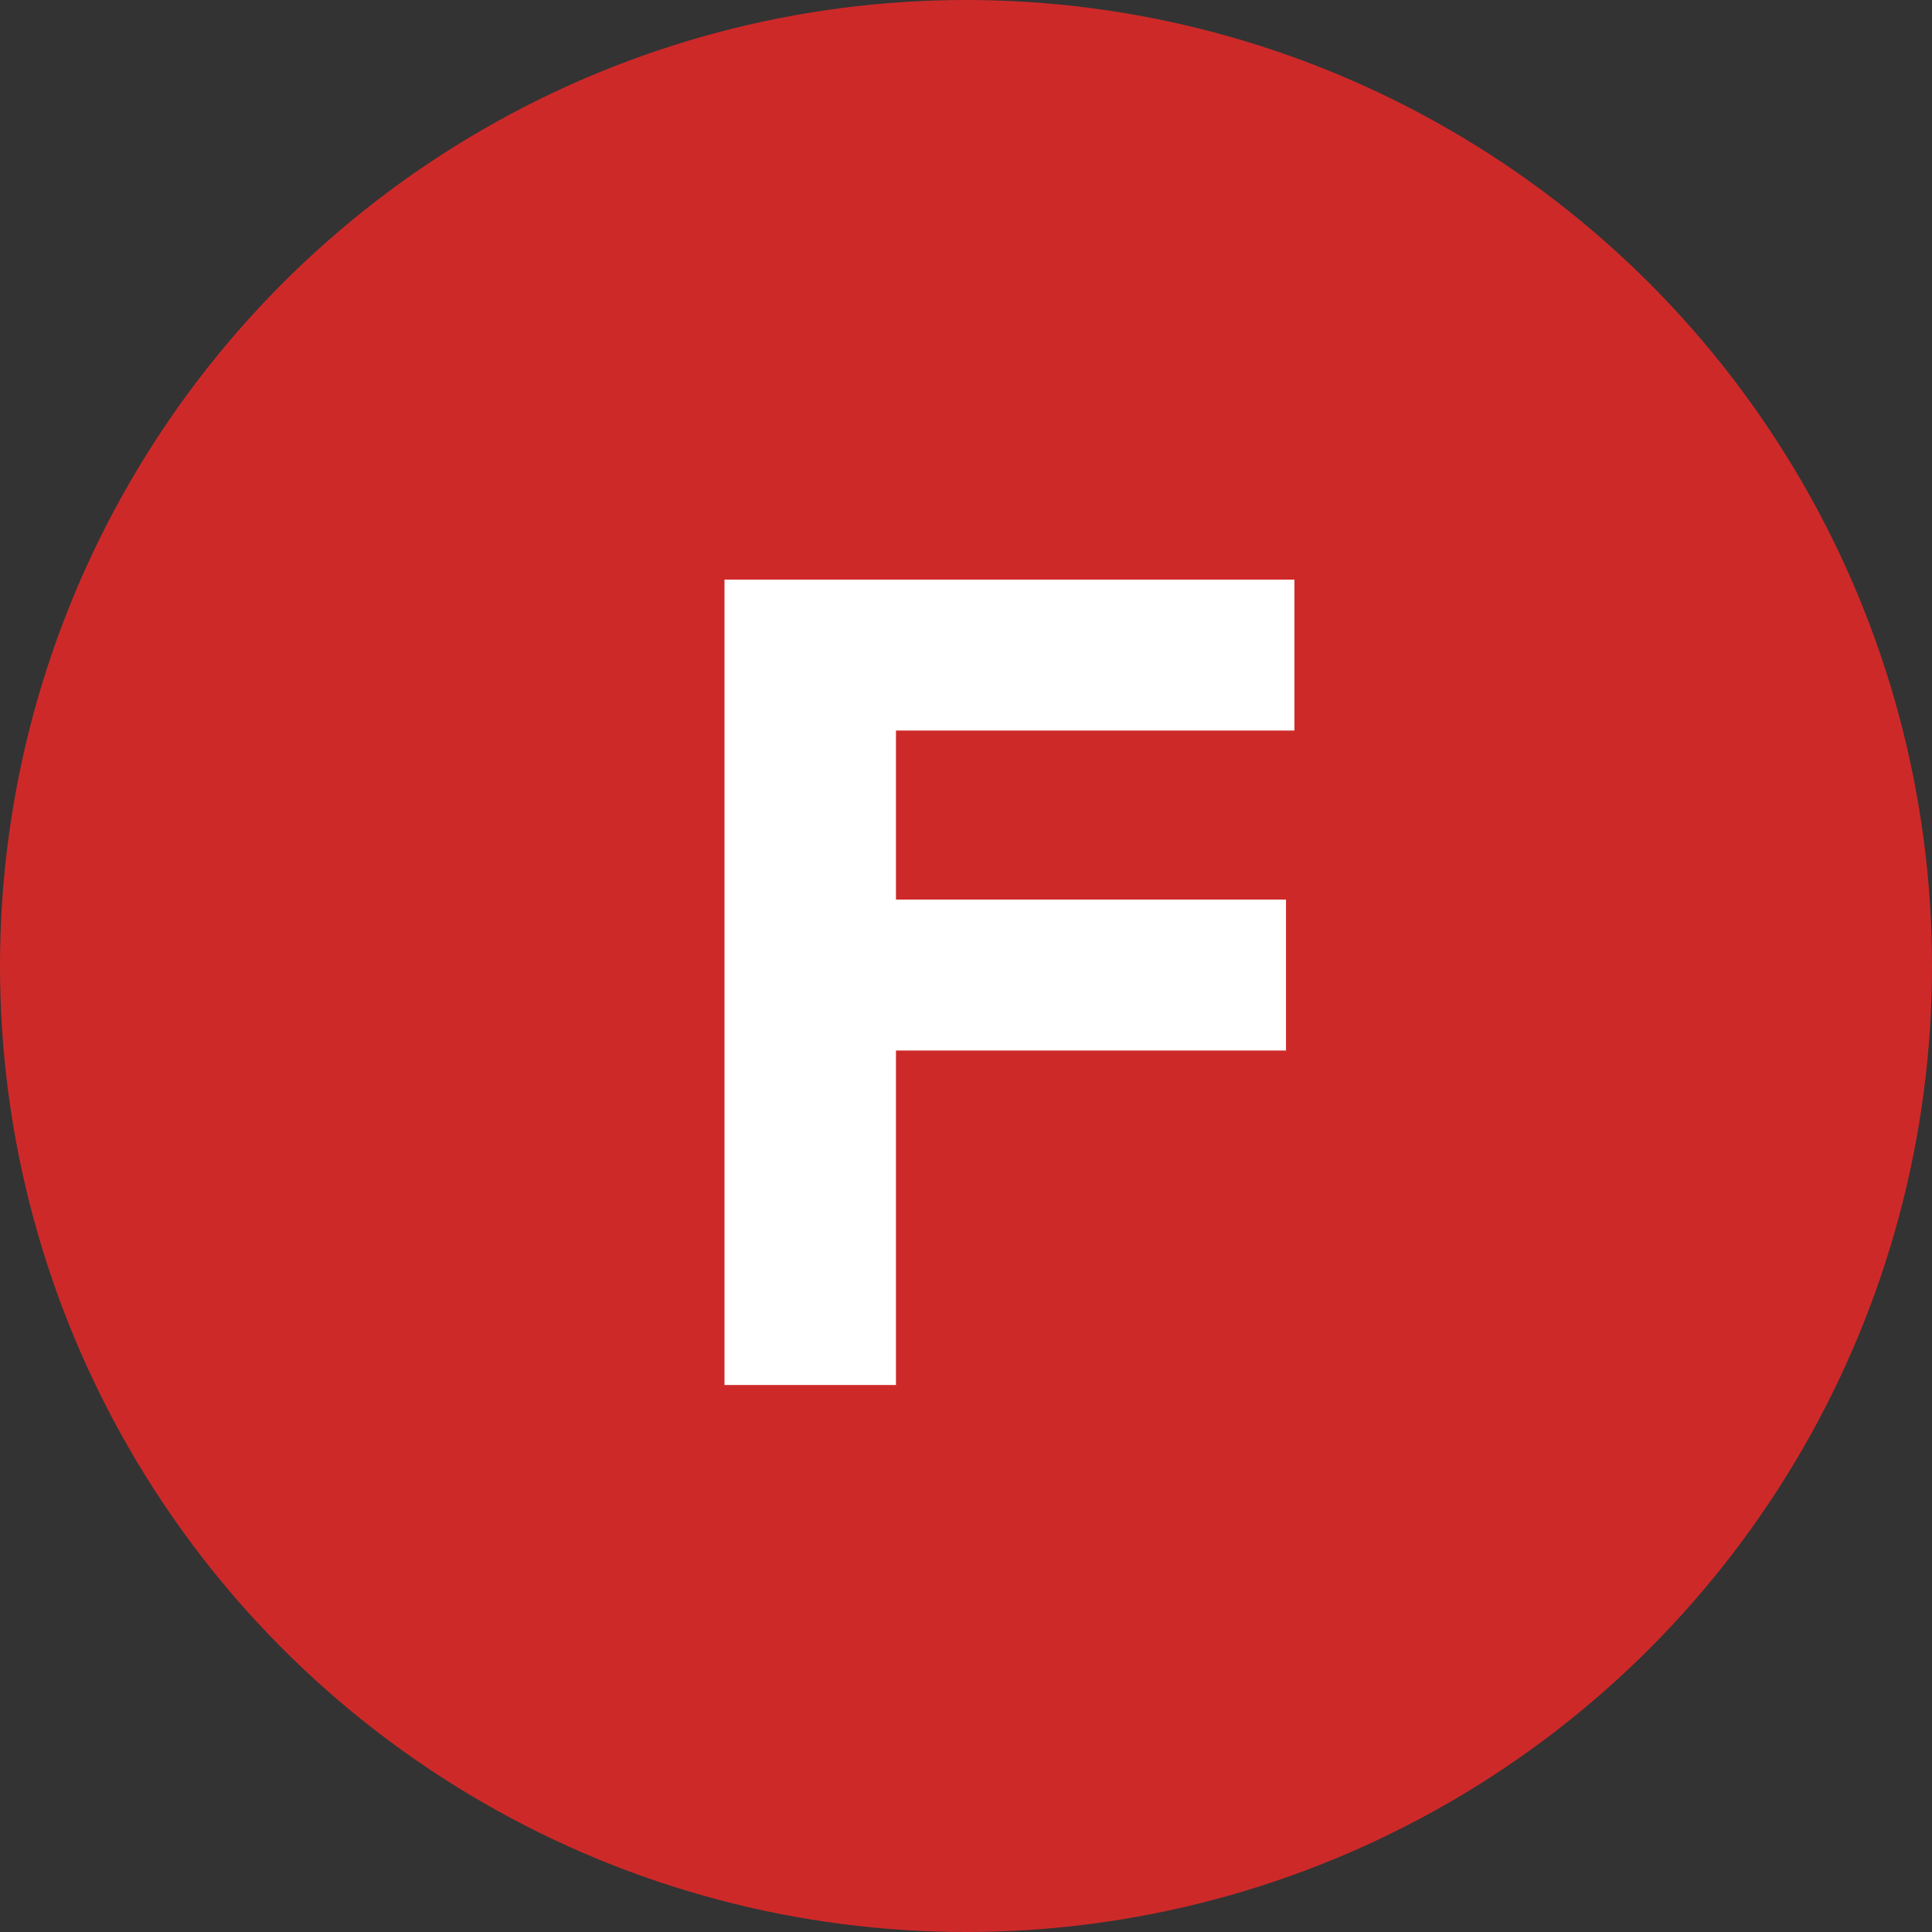 <svg height="24" viewBox="0 0 24 24" width="24" xmlns="http://www.w3.org/2000/svg"><rect x="0" y="0" width="24" height="24" fill="#333333" stroke="none"/><g fill="none" fill-rule="evenodd"><circle cx="12" cy="12" fill="#ce2929" r="12"/><path d="m11.13 17.205h-2.13v-10.005h7.08v1.875h-4.95v2.1h4.845v1.875h-4.845z" fill="#fff"/></g></svg>